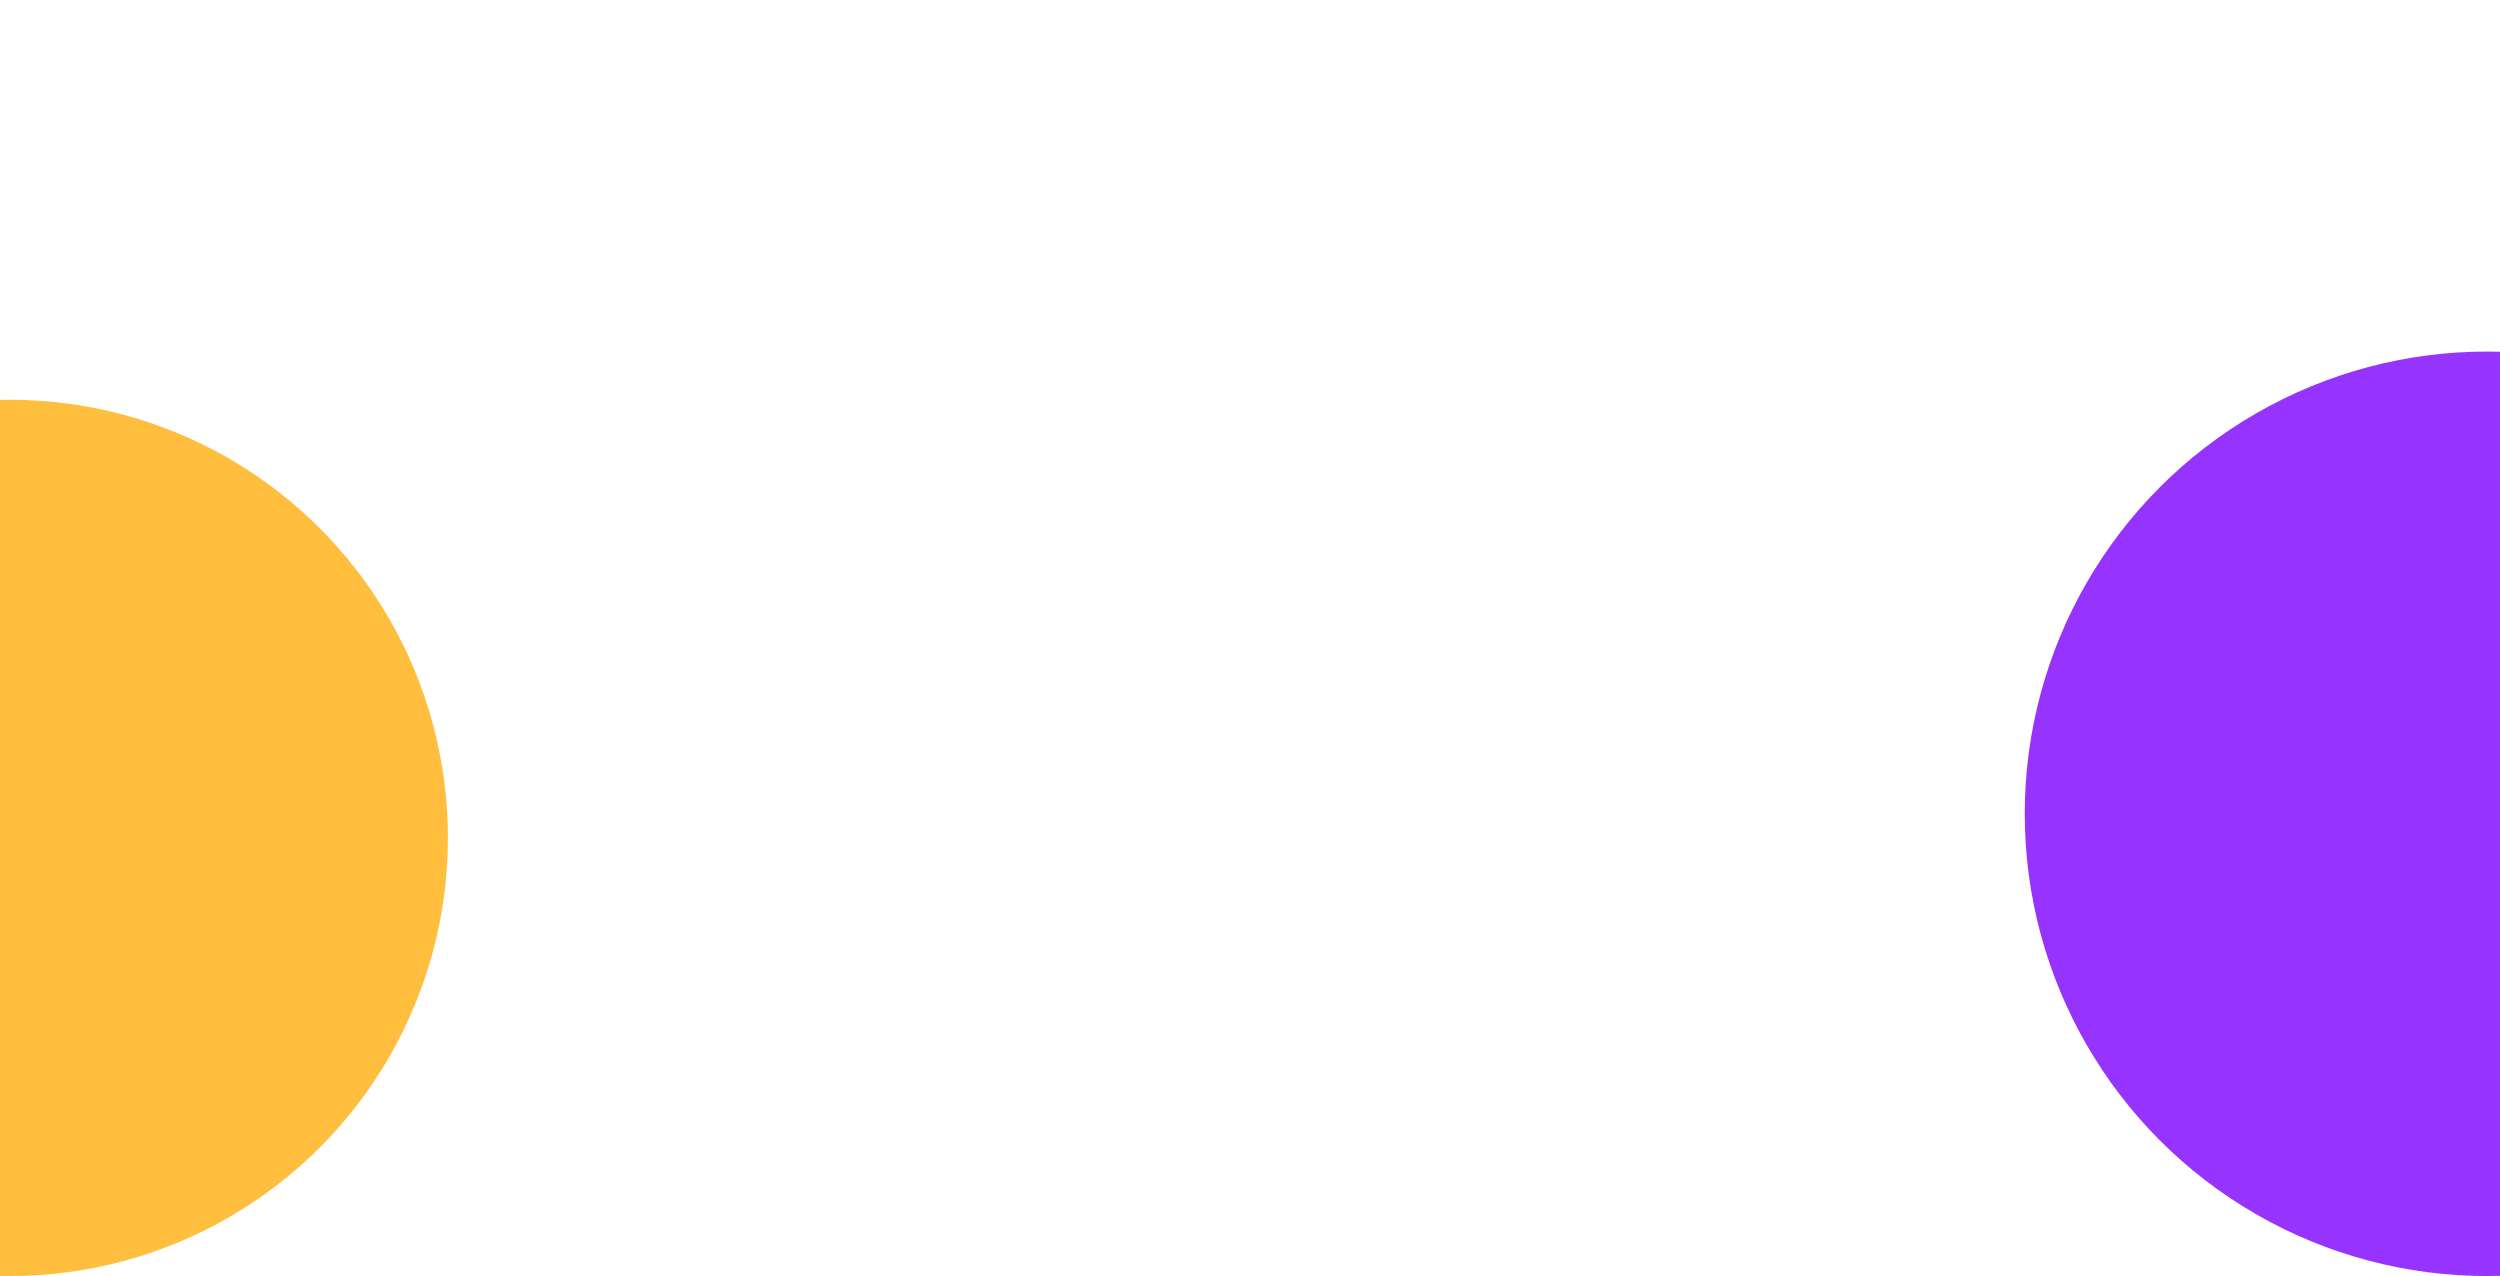 <svg width="1920" height="980" viewBox="0 0 1920 980" fill="none" xmlns="http://www.w3.org/2000/svg">
<g clip-path="url(#clip0_100_559)">
<g filter="url(#filter0_f_100_559)">
<circle cx="1910" cy="625" r="355" fill="#9633FF"/>
</g>
<g filter="url(#filter1_f_100_559)">
<circle cx="7.5" cy="643.5" r="336.5" fill="#FFBE3D"/>
</g>
</g>
<defs>
<filter id="filter0_f_100_559" x="855" y="-430" width="2110" height="2110" filterUnits="userSpaceOnUse" color-interpolation-filters="sRGB">
<feFlood flood-opacity="0" result="BackgroundImageFix"/>
<feBlend mode="normal" in="SourceGraphic" in2="BackgroundImageFix" result="shape"/>
<feGaussianBlur stdDeviation="350" result="effect1_foregroundBlur_100_559"/>
</filter>
<filter id="filter1_f_100_559" x="-1029" y="-393" width="2073" height="2073" filterUnits="userSpaceOnUse" color-interpolation-filters="sRGB">
<feFlood flood-opacity="0" result="BackgroundImageFix"/>
<feBlend mode="normal" in="SourceGraphic" in2="BackgroundImageFix" result="shape"/>
<feGaussianBlur stdDeviation="350" result="effect1_foregroundBlur_100_559"/>
</filter>
<clipPath id="clip0_100_559">
<rect width="1920" height="980" fill="white"/>
</clipPath>
</defs>
</svg>

